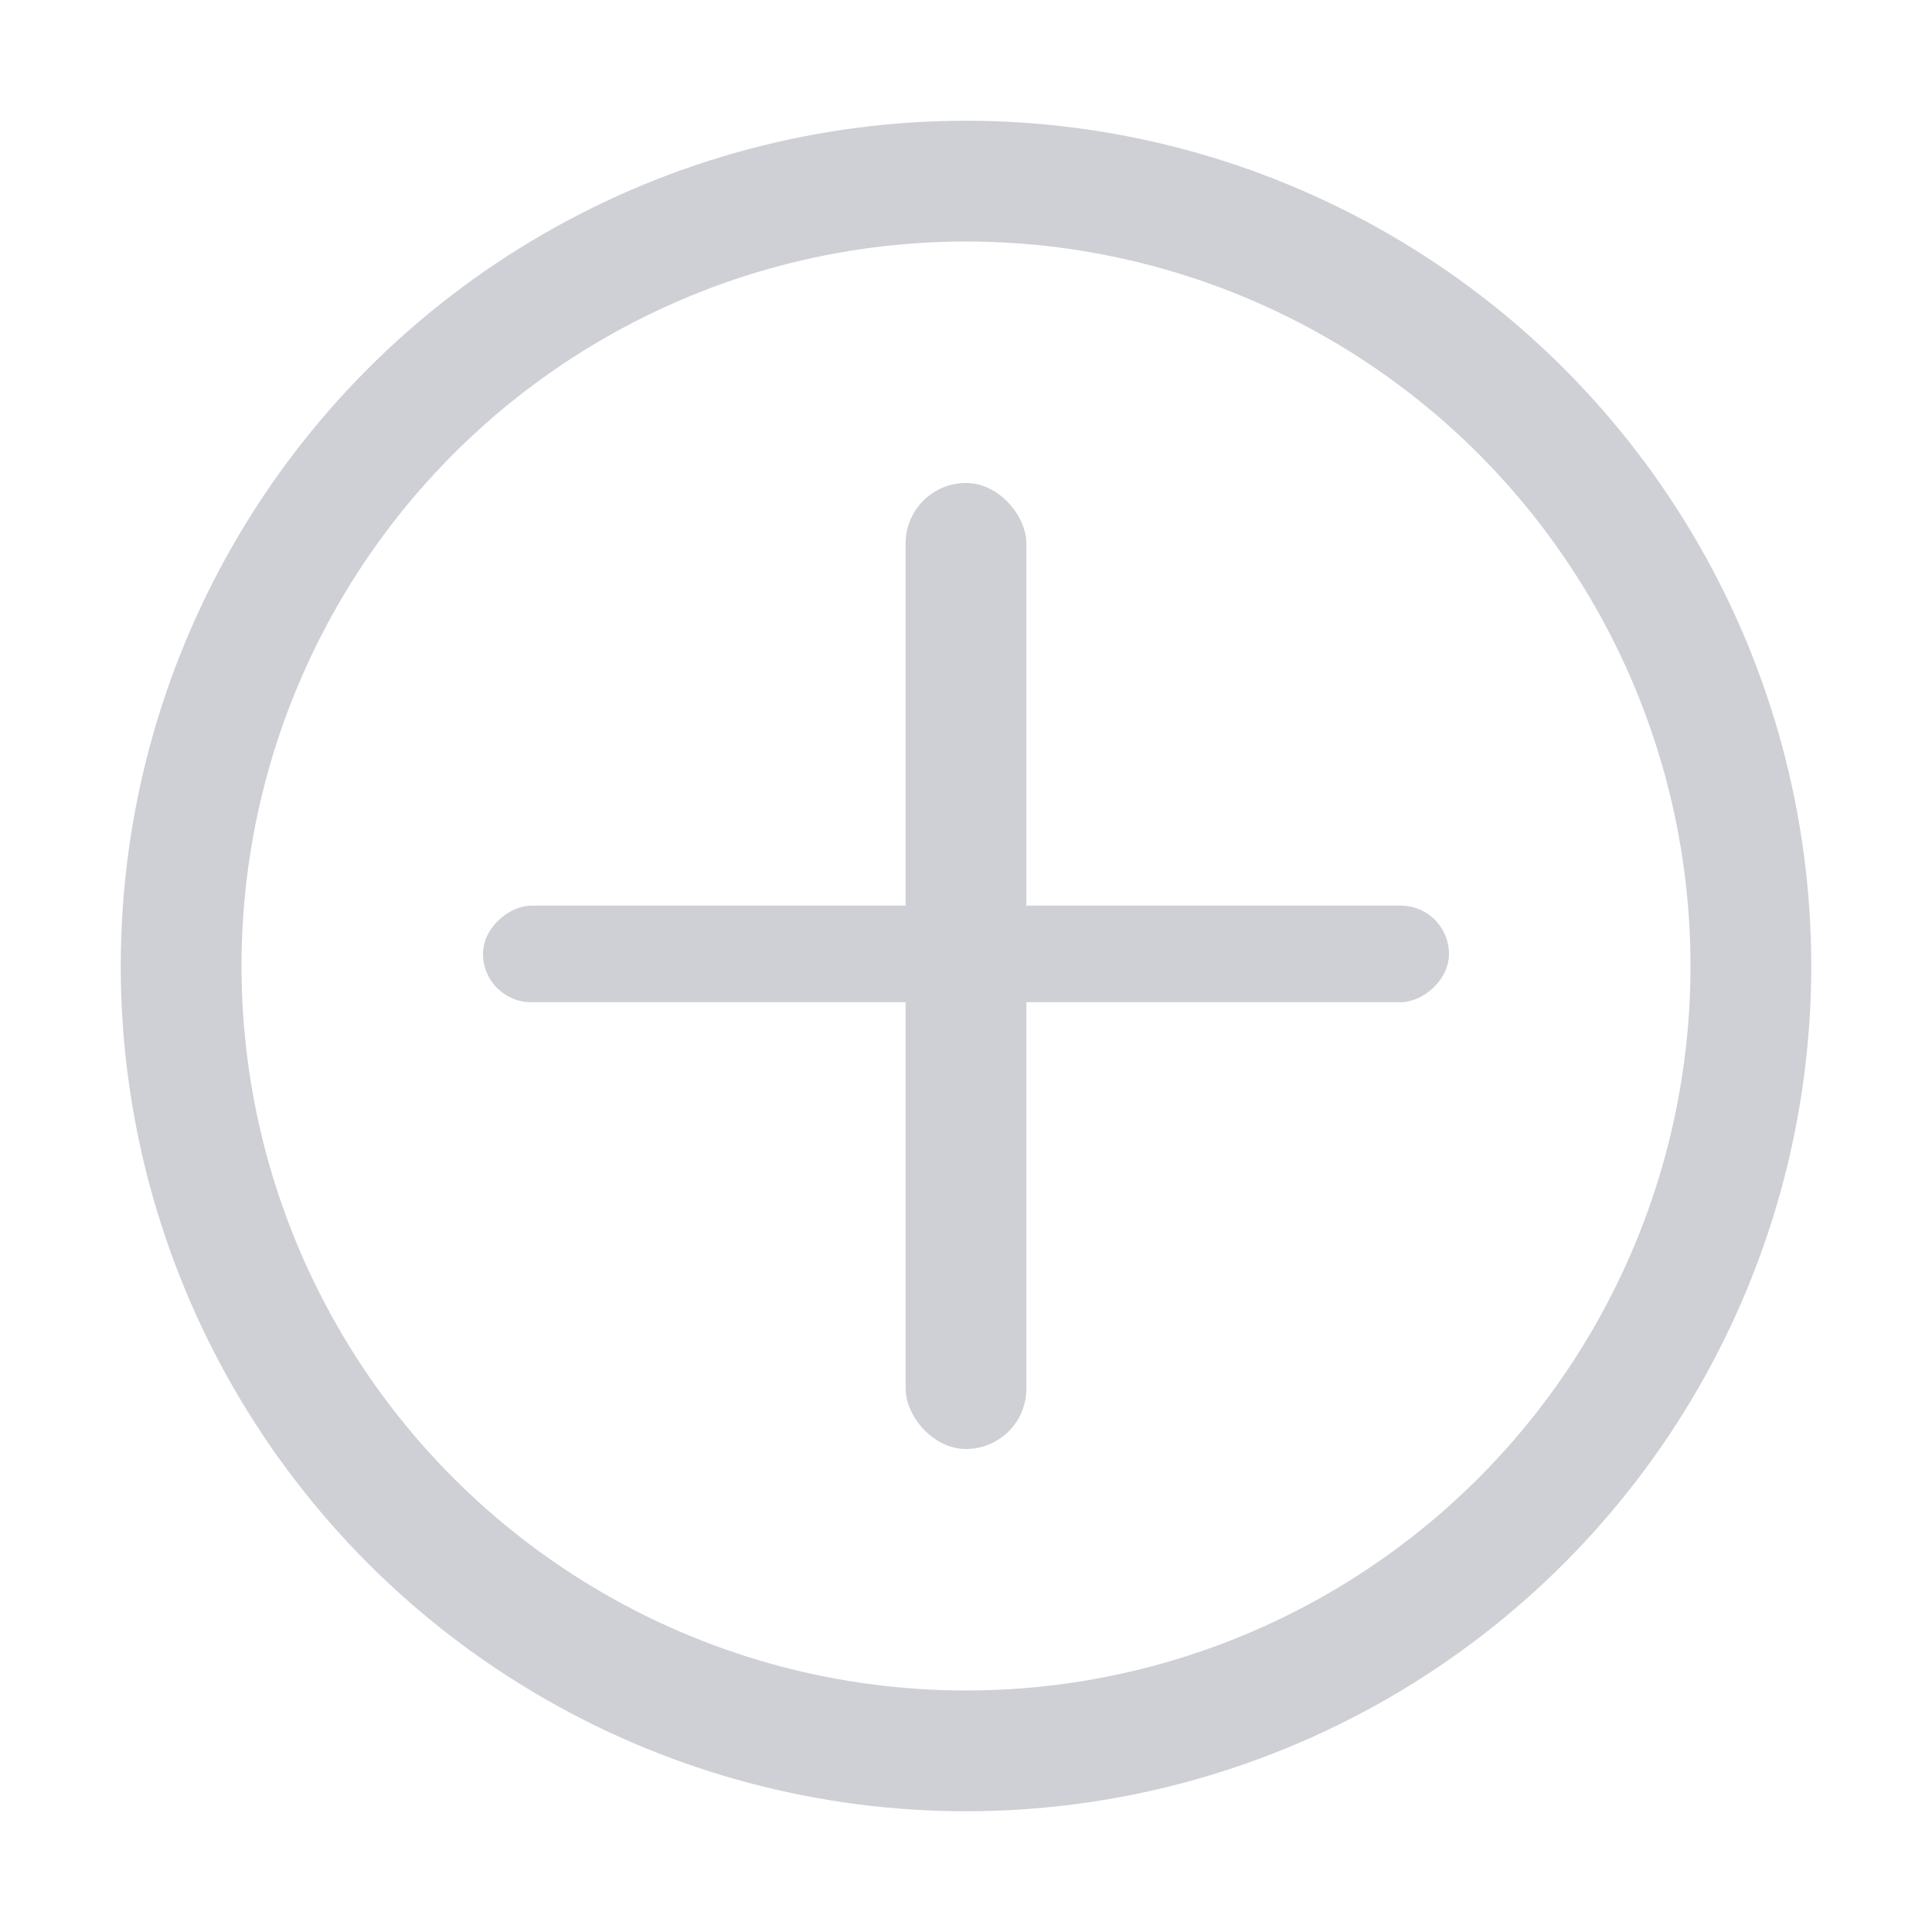 <!-- Copyright 2000-2022 JetBrains s.r.o. and contributors. Use of this source code is governed by the Apache 2.0 license. -->
<svg width="16" height="16" viewBox="0 0 16 16" fill="none" xmlns="http://www.w3.org/2000/svg">
<rect x="7.5" y="4" width="1" height="8" rx="0.5" fill="#CED0D6"/>
<rect x="12" y="7.5" width="0.8" height="8" rx="0.4" transform="rotate(90 12 7.5)" fill="#CED0D6"/>
<circle cx="8" cy="8" r="6.5" stroke="#CED0D6"/>
</svg>
